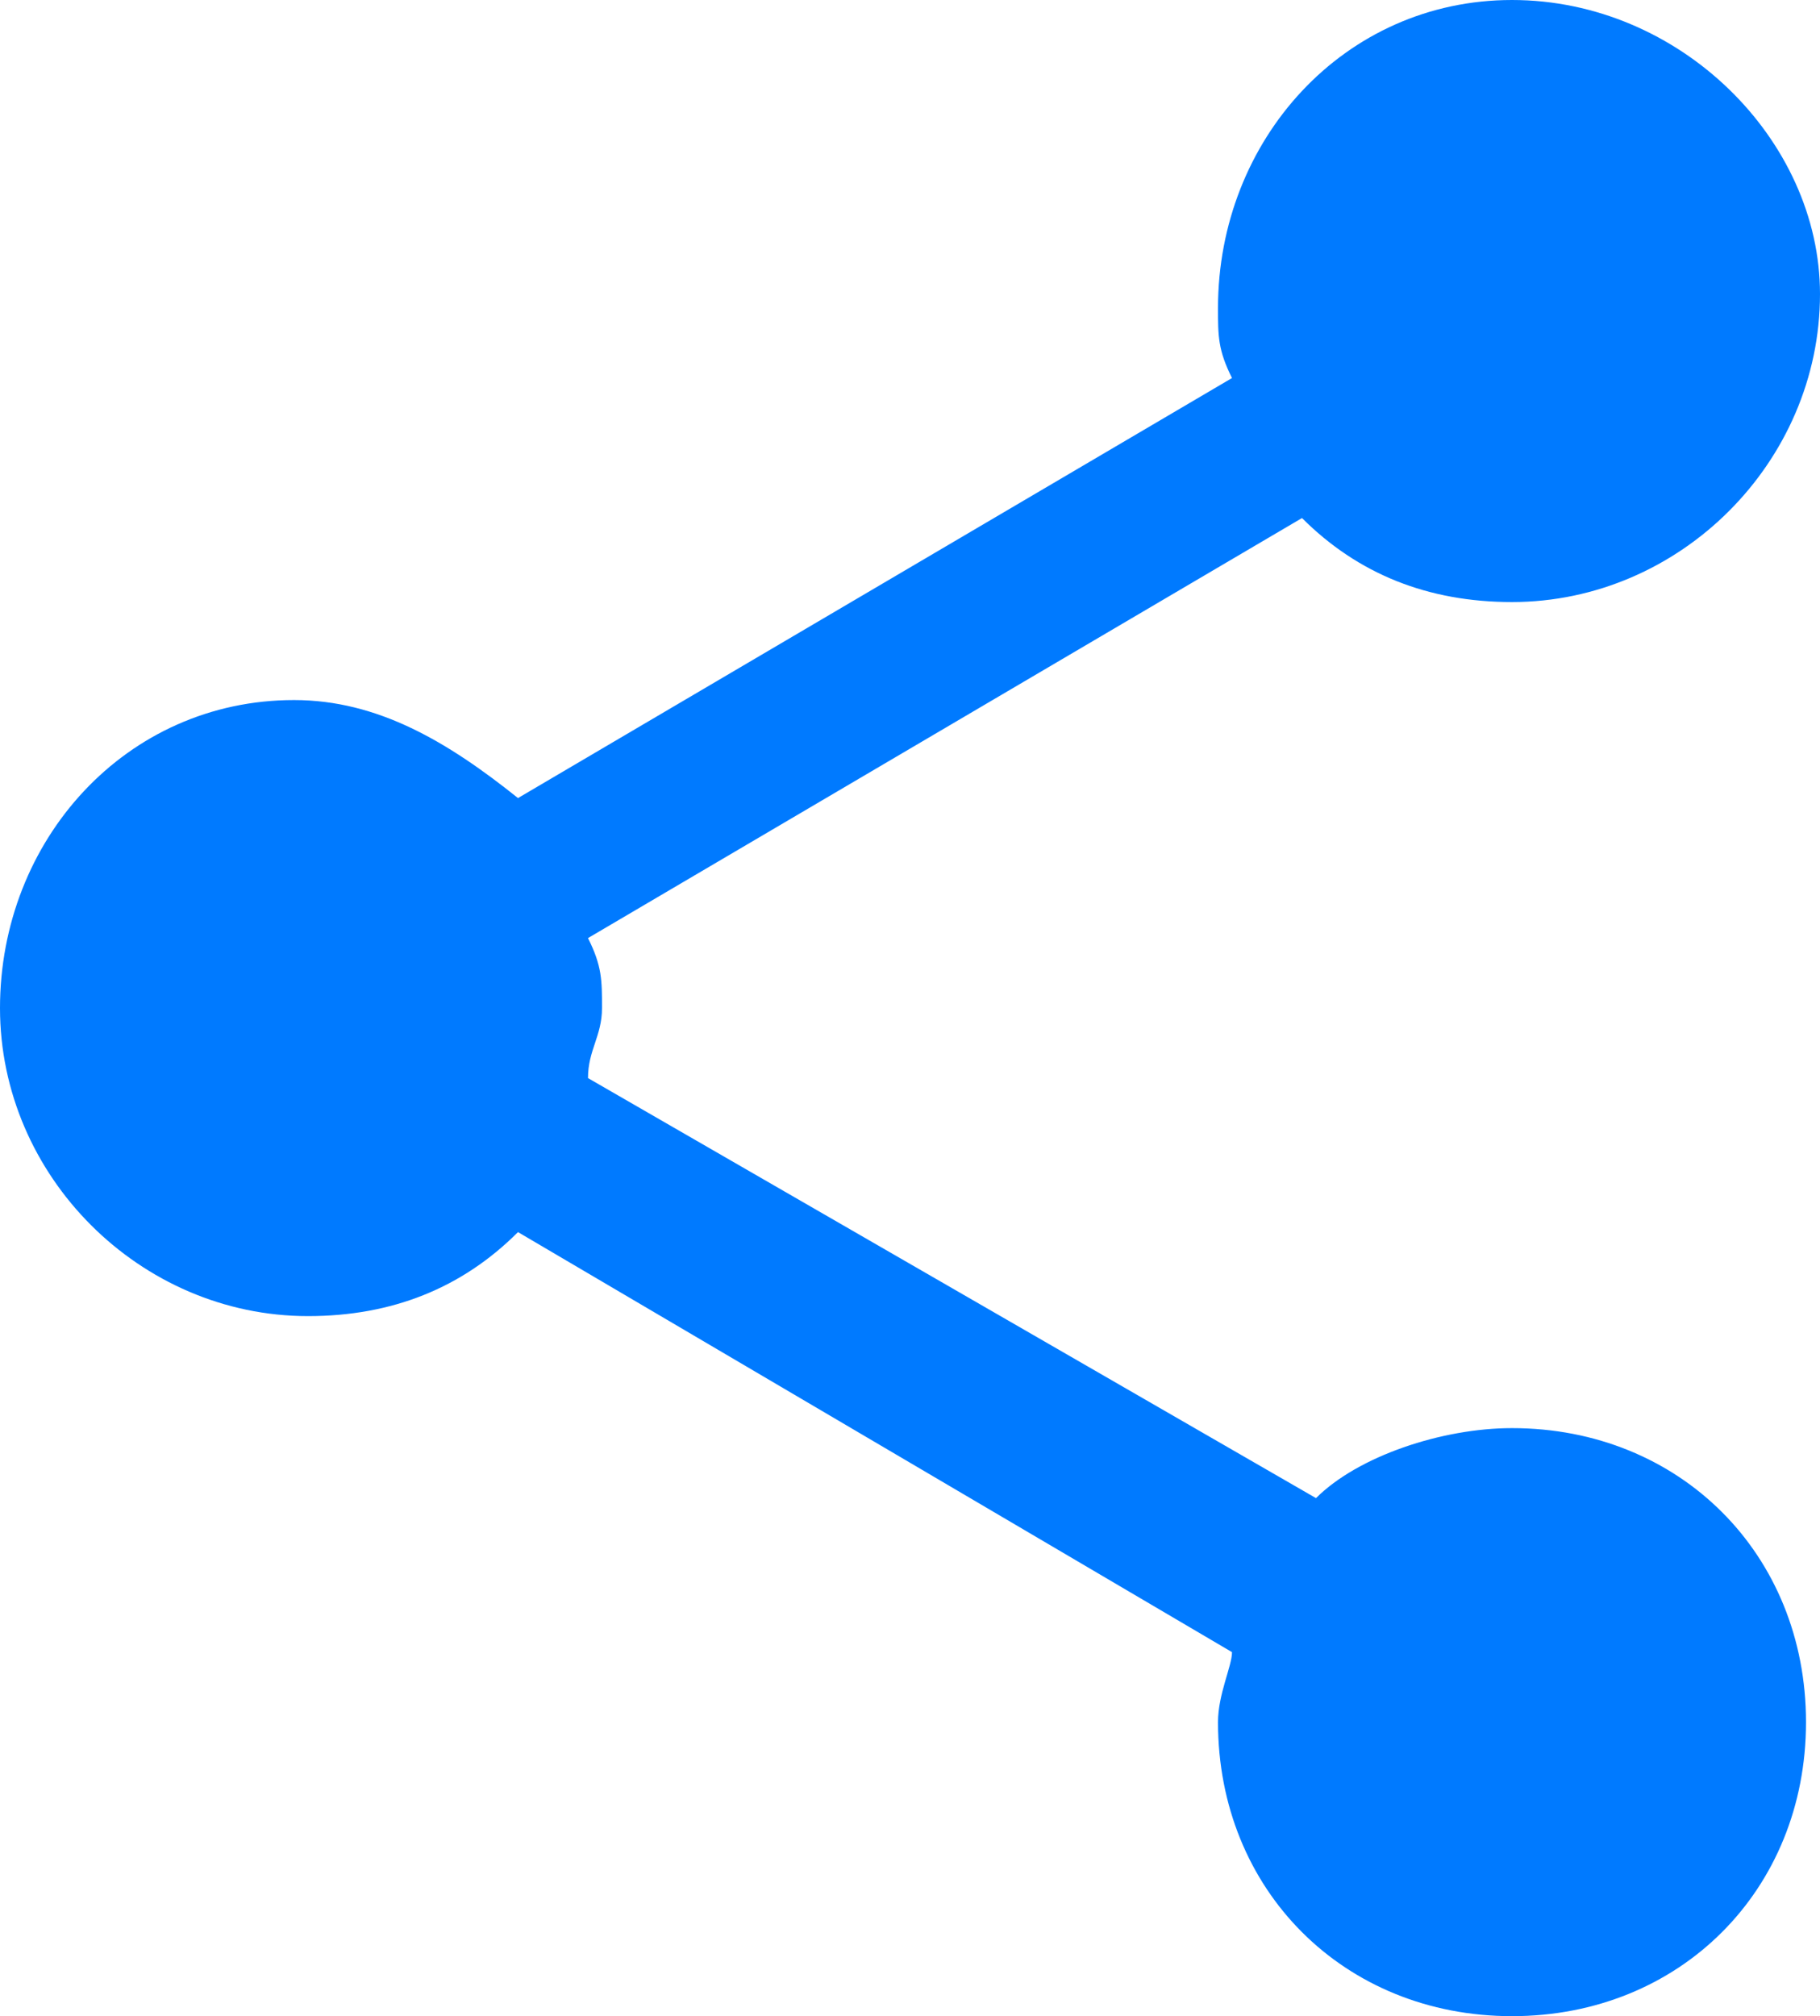 <svg xmlns="http://www.w3.org/2000/svg" width="13" height="14.4" viewBox="0 0 13 14.4"><path fill="#007AFF" d="M10.8 10.2c-.5 0-1.1.2-1.4.5l-5.2-3c0-.2.1-.3.1-.5s0-.3-.1-.5l5.1-3c.4.4.9.6 1.5.6 1.2 0 2.2-1 2.2-2.2C13 1 12 0 10.8 0 9.6 0 8.7 1 8.7 2.2c0 .2 0 .3.1.5l-5.1 3c-.5-.4-1-.7-1.6-.7C.9 5 0 6 0 7.2c0 1.2 1 2.2 2.2 2.2.6 0 1.1-.2 1.5-.6l5.1 3c0 .1-.1.3-.1.5 0 1.2.9 2.1 2.1 2.1 1.2 0 2.1-.9 2.1-2.1 0-1.2-.9-2.1-2.1-2.1z"/></svg>